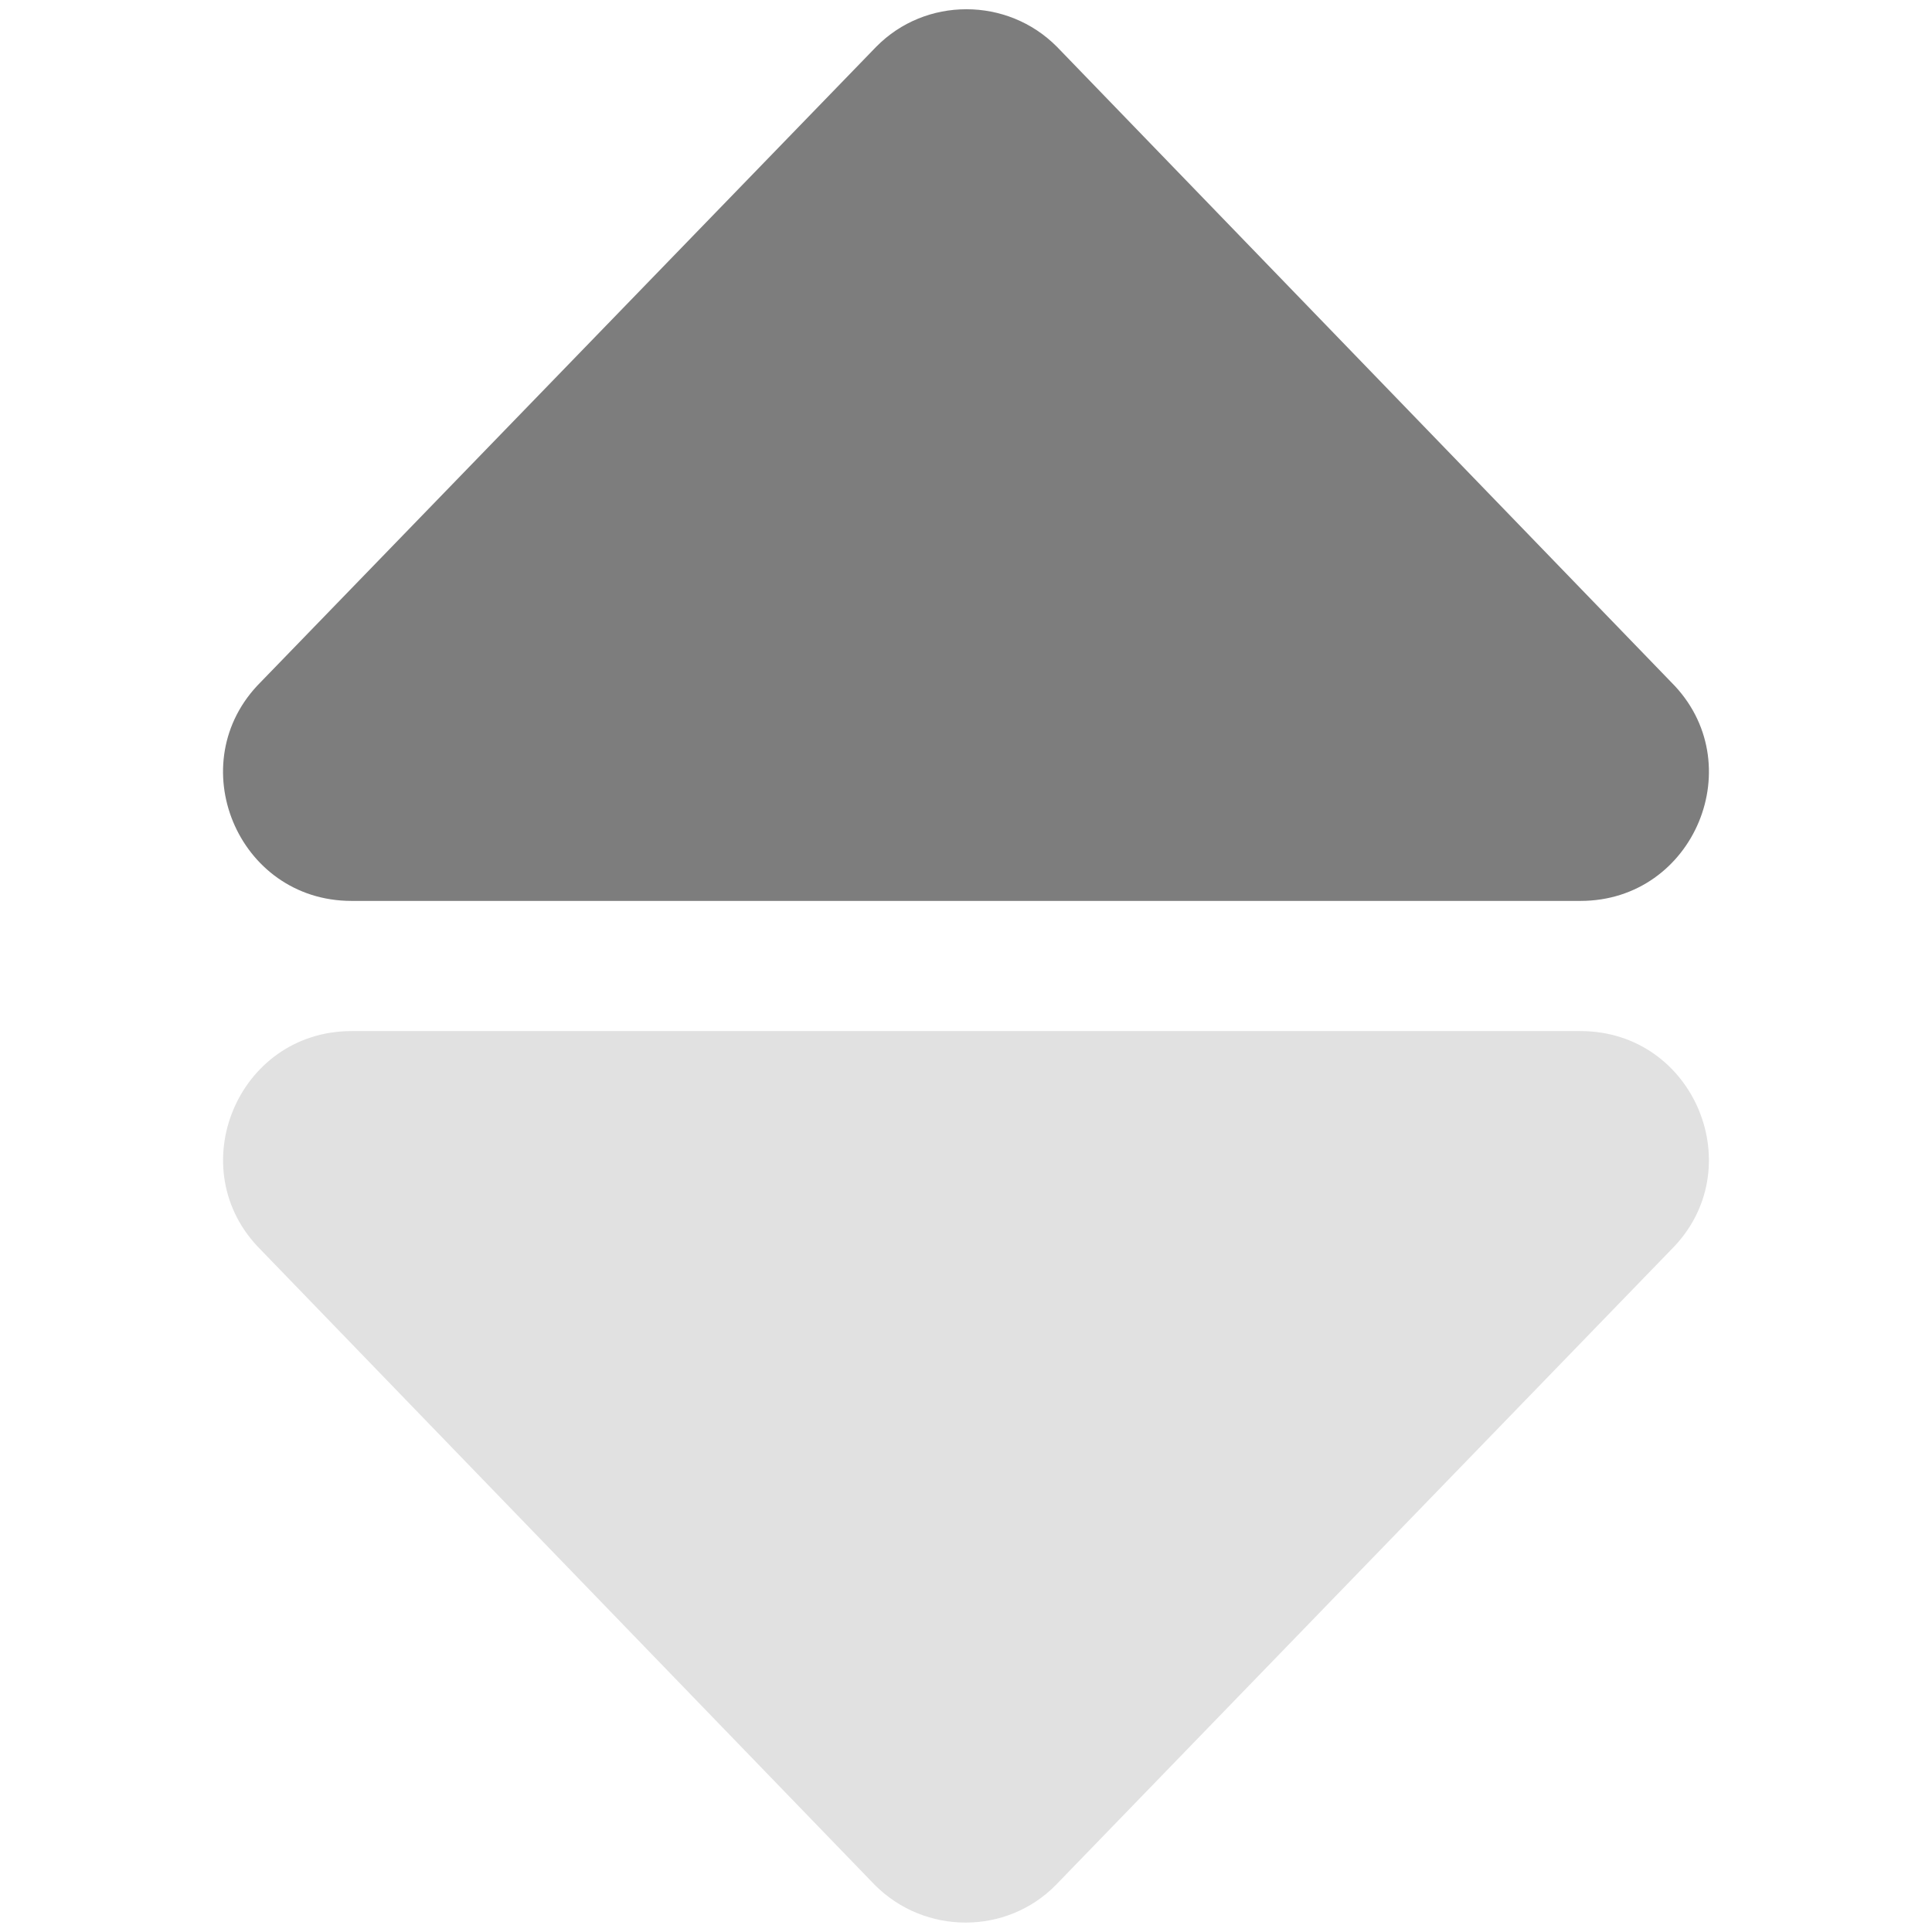 <svg version="1.1" id="Layer_1" xmlns="http://www.w3.org/2000/svg" xmlns:xlink="http://www.w3.org/1999/xlink" x="0px" y="0px"
	 viewBox="0 0 1024 1024" style="enable-background:new 0 0 1024 1024;" xml:space="preserve">
<style type="text/css">
	.st0{fill:#E1E1E1;}
	.st1{fill:#7D7D7D;}
</style>
<g>
	<path class="st0" d="M837.7,546.5H186.3c-60.5,0-90.8,73.3-48.1,115.9l325.5,336.7c13.3,13.3,30.7,19.9,48.1,19.9
		c17.4,0,34.7-6.6,47.8-19.9l326.1-336.7C928.5,619.9,898.3,546.5,837.7,546.5z"/>
	<path class="st1" d="M186.3,477.5h651.4c60.5,0,90.8-73.3,48.1-115.9L560.2,24.8C547,11.5,529.6,4.9,512.2,4.9
		c-17.4,0-34.7,6.6-47.8,19.9L138.2,361.5C95.5,404.1,125.7,477.5,186.3,477.5z"/>
</g>
</svg>
